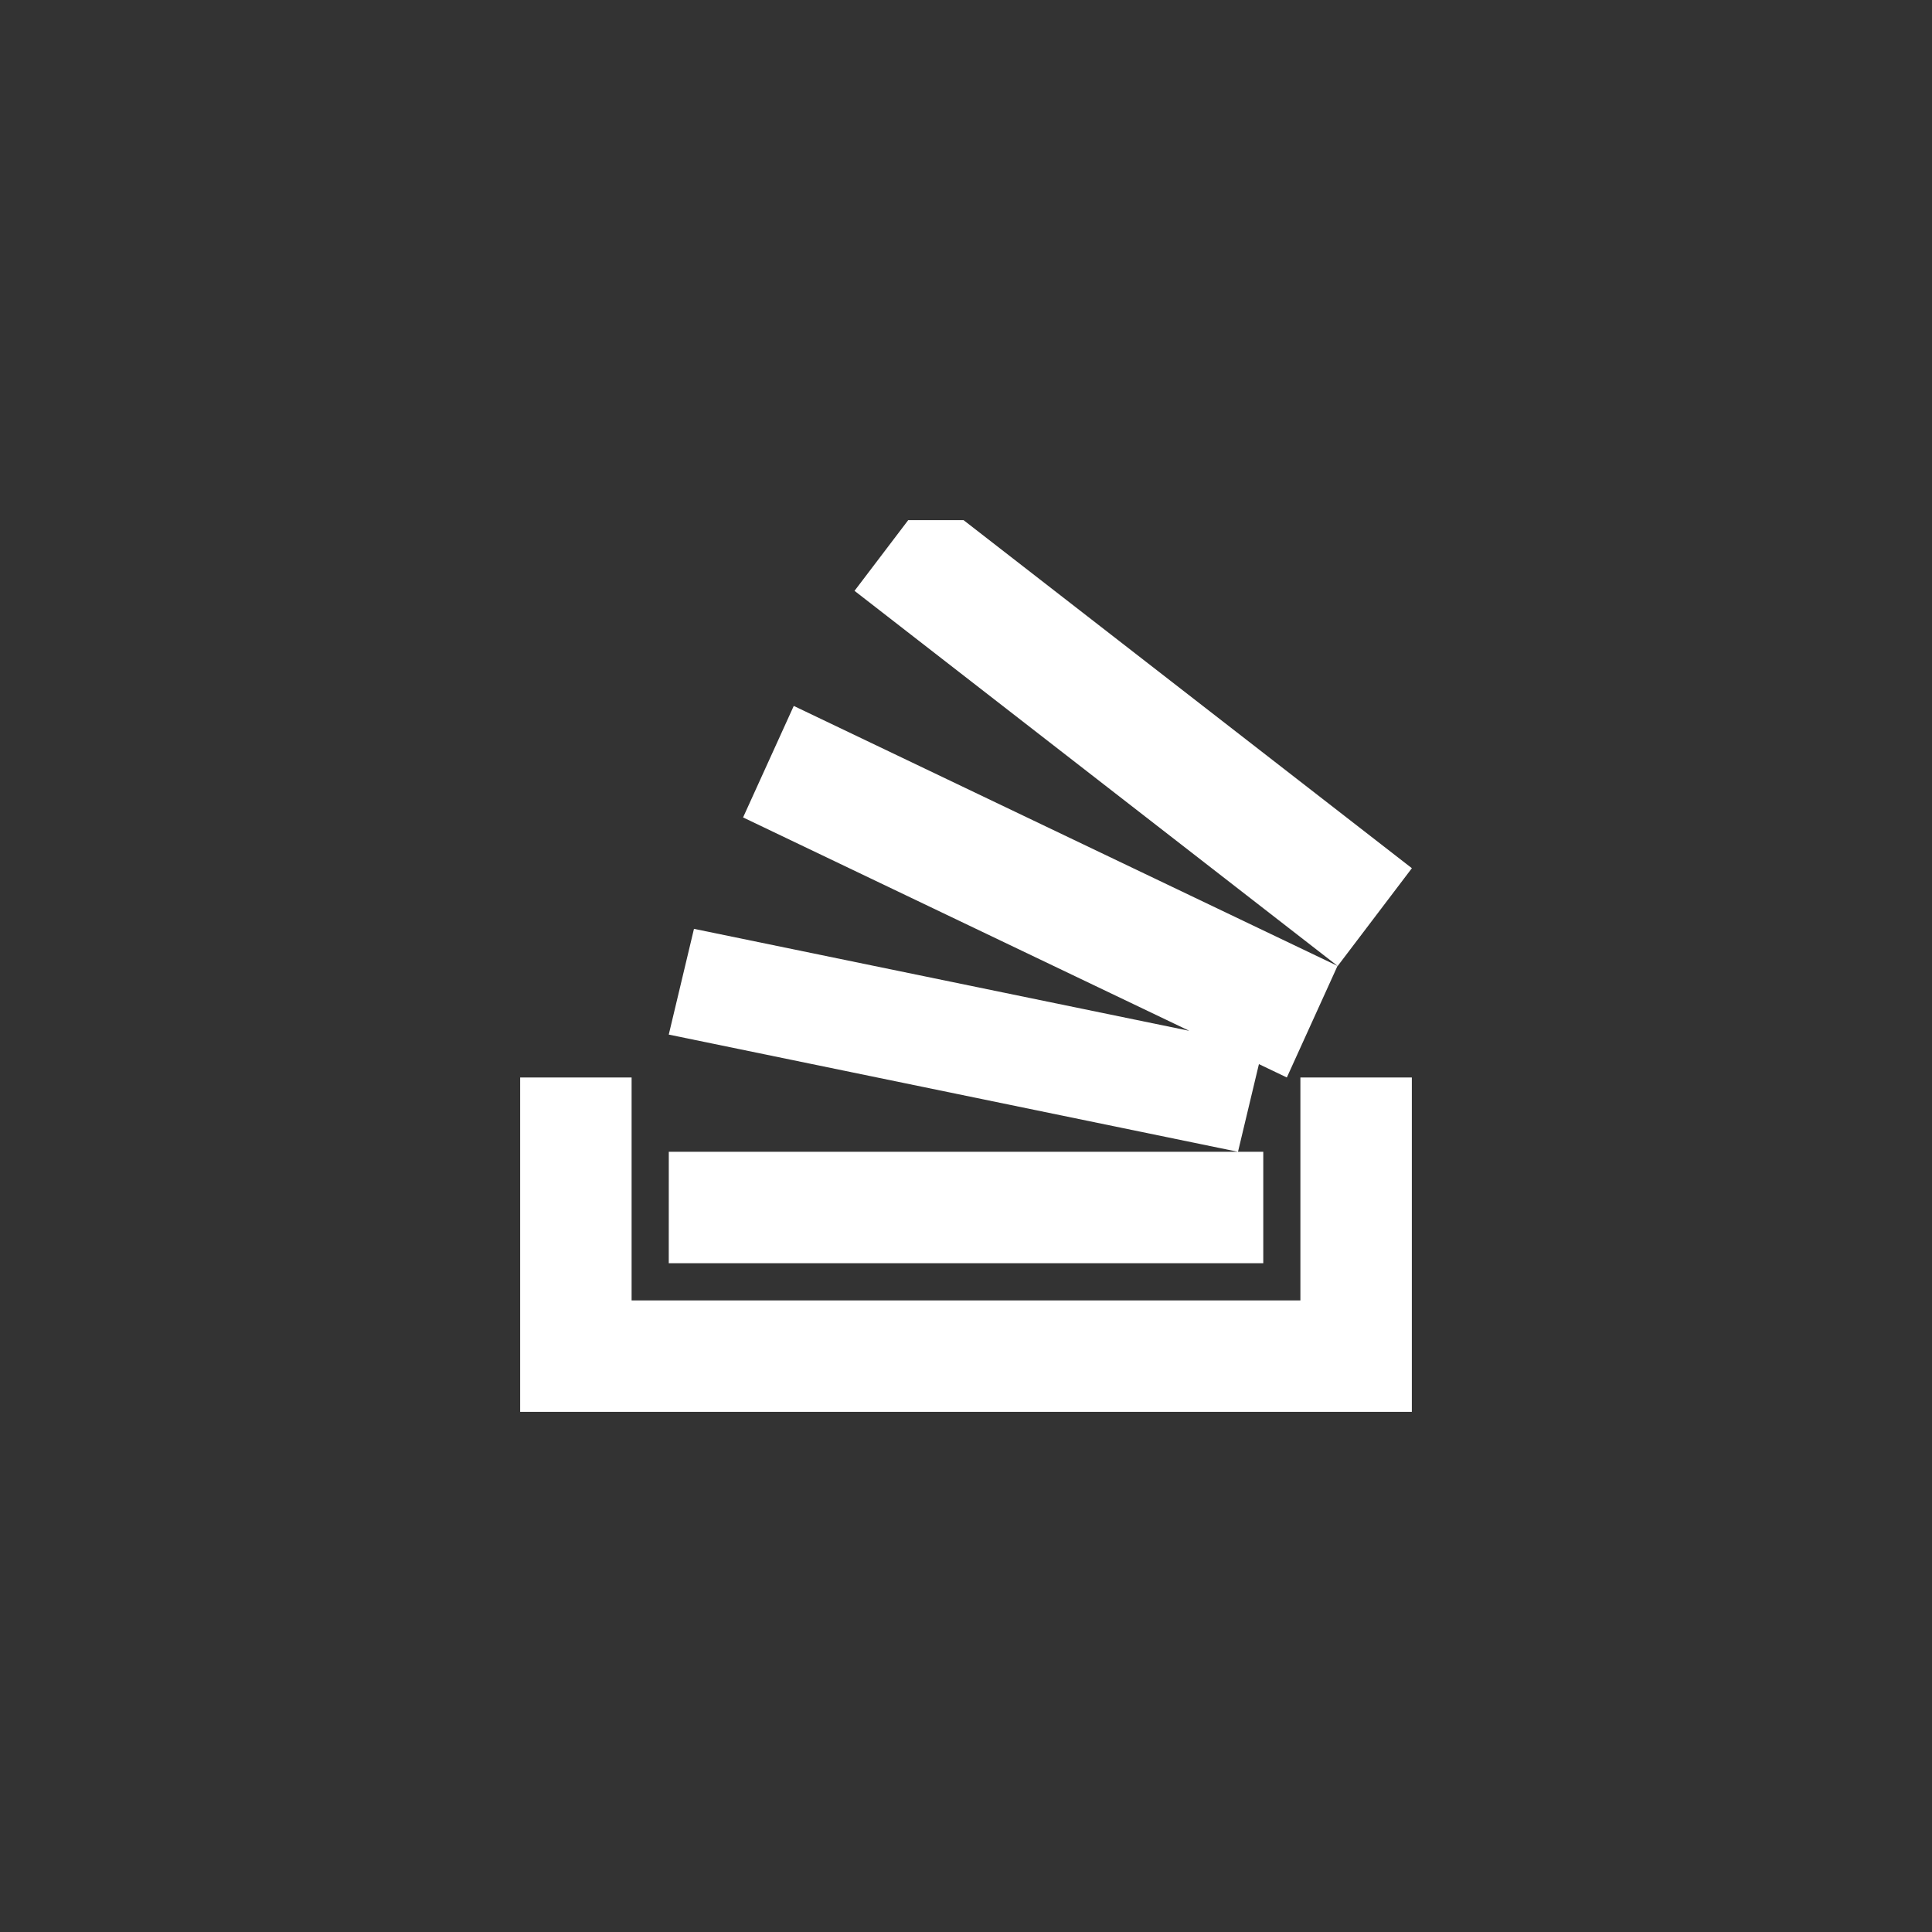 <svg xmlns="http://www.w3.org/2000/svg" version="1.1" xmlns:xlink="http://www.w3.org/1999/xlink" width="512" height="512" x="0" y="0" viewBox="0 0 60 60" style="enable-background:new 0 0 512 512" xml:space="preserve" class=""><rect x="0" y="0" width="60" height="60" fill="#333333" stroke="none"/><g><g fill="none" fill-rule="evenodd"><path fill="#ffffff" d="m36.934 32.013-15.382-3.167-.783 3.284 17.678 3.64.65-2.723.867.415 1.574-3.465-16.887-8.074-1.574 3.463zm6.912 1.449v10.384H16.154V33.462h3.461v6.923h20.77v-6.923zM20.77 35.769h18.462v3.462H20.769zm23.077-8.806L41.543 30 26.538 18.349l1.667-2.195h1.72z" opacity="1" data-original="#000000" class=""></path></g></g></svg>